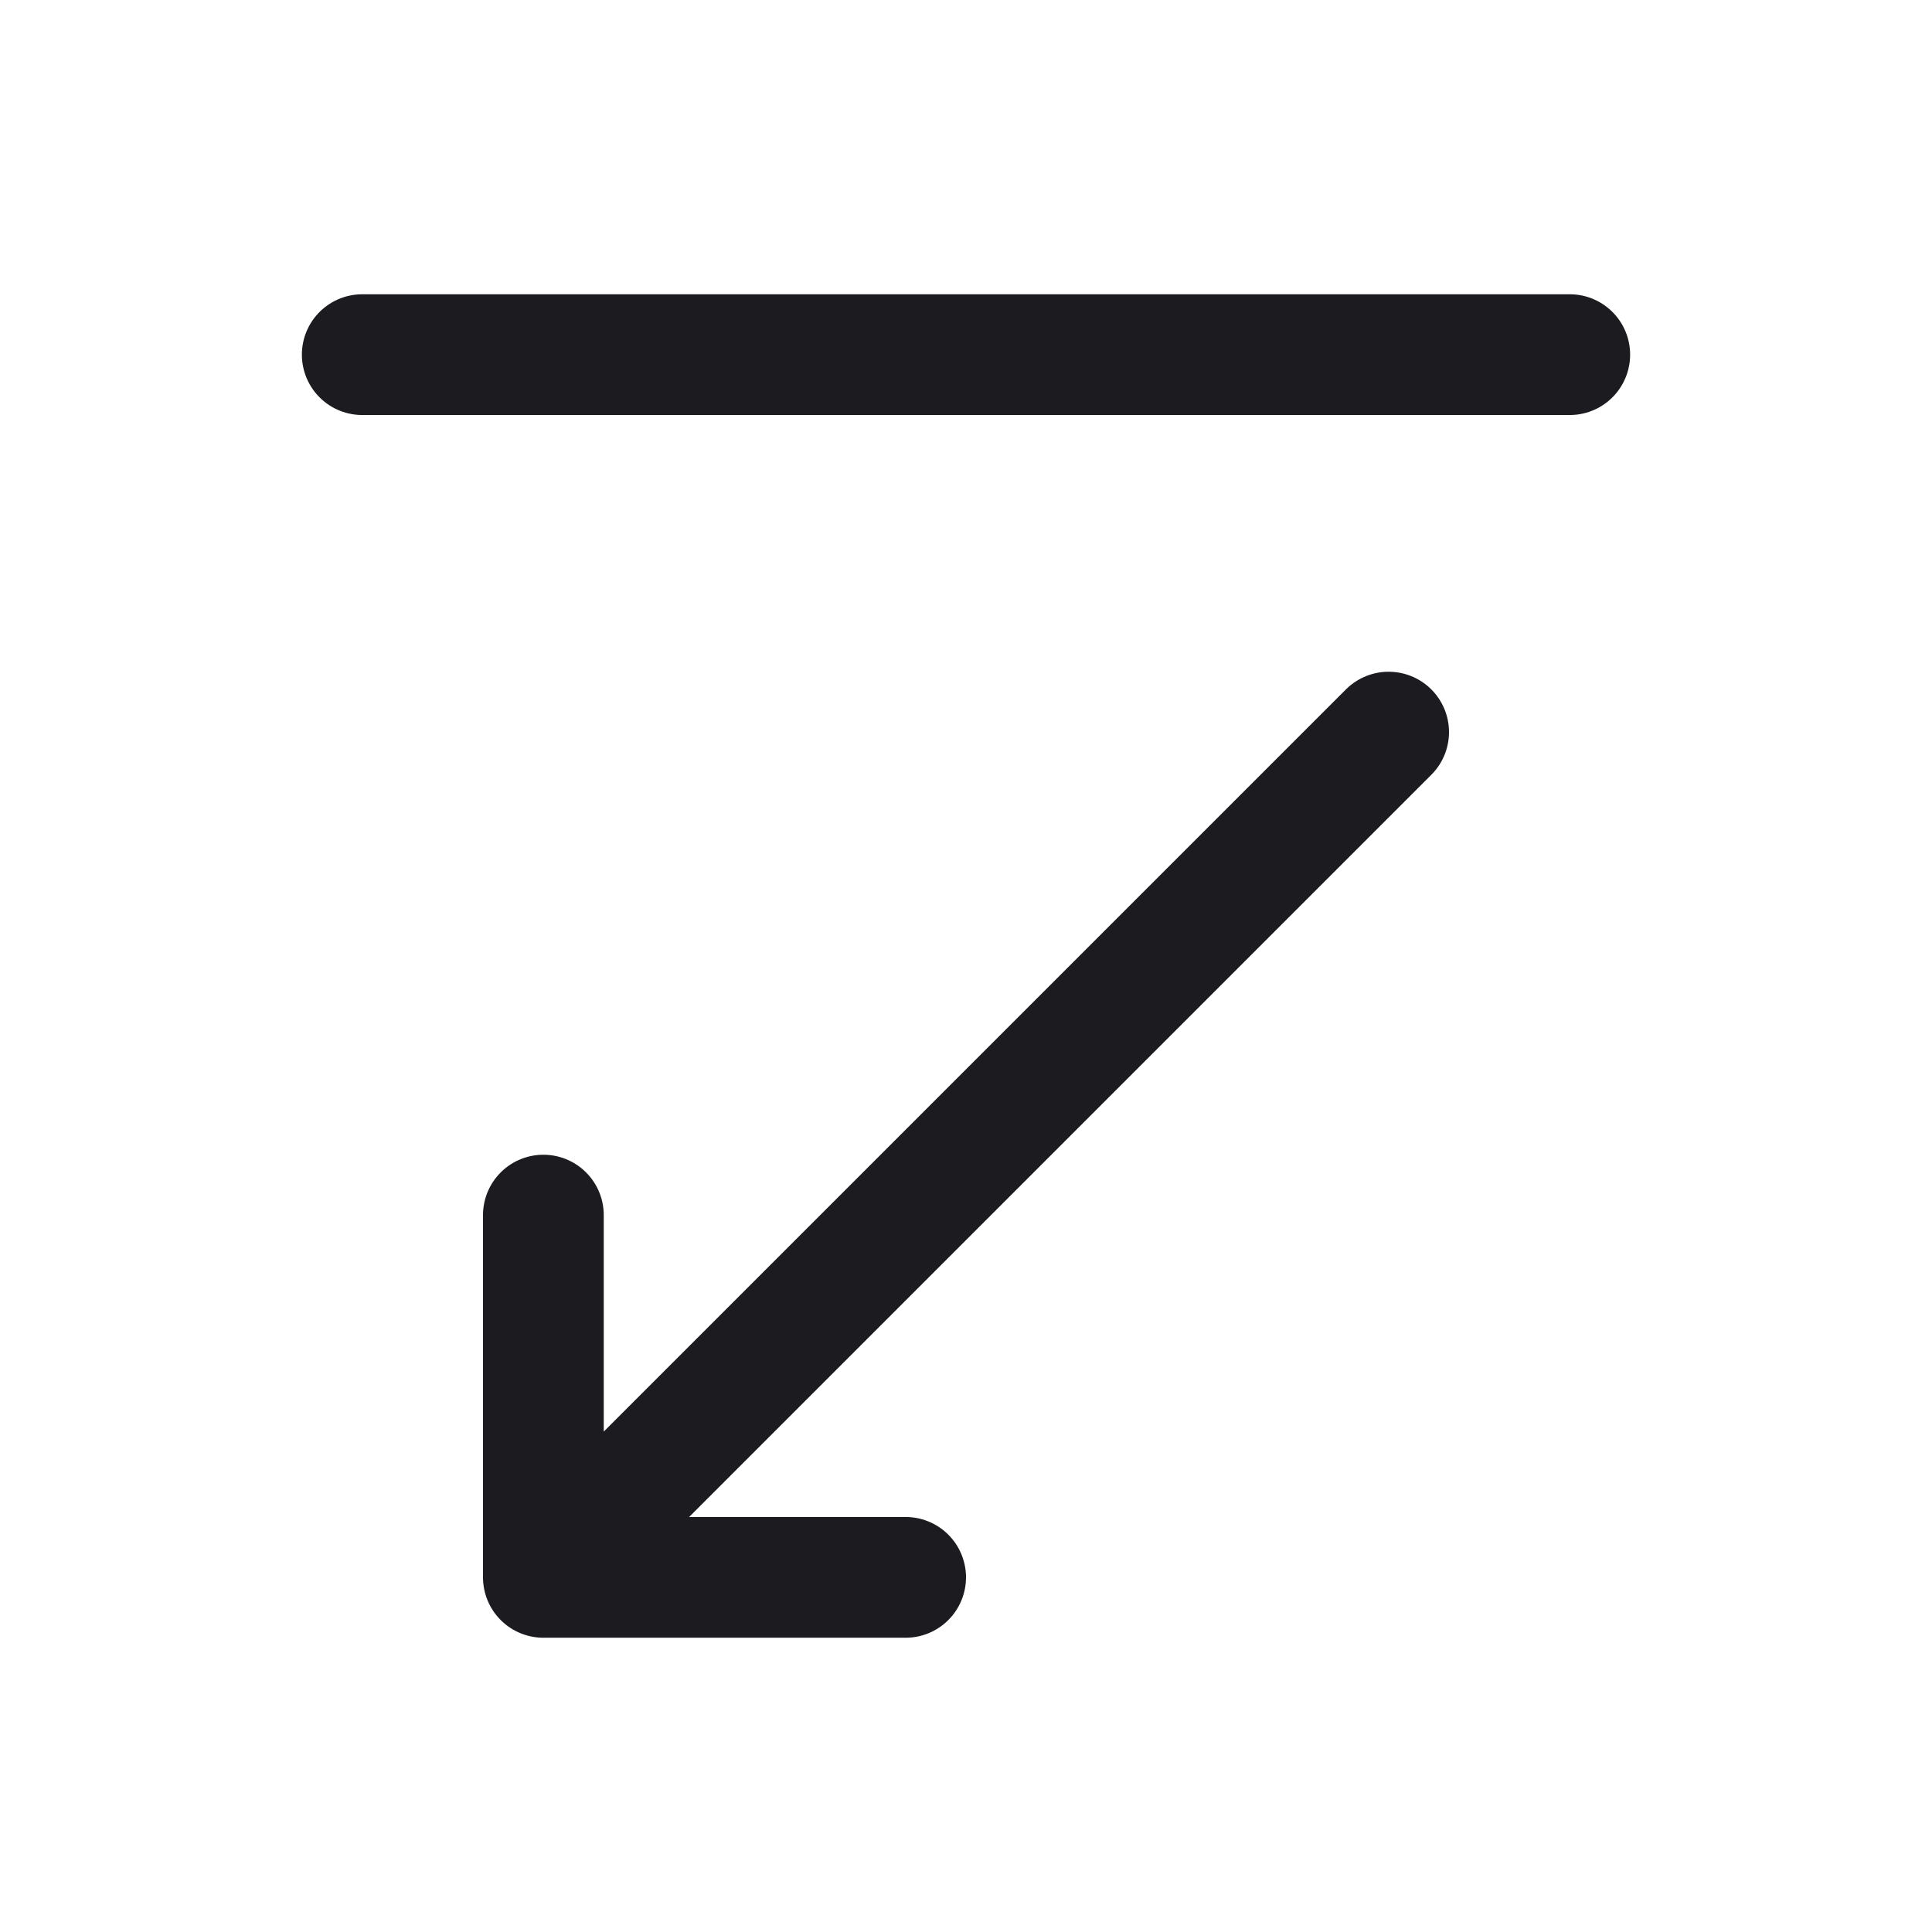 <svg width="32" height="32" fill="none" xmlns="http://www.w3.org/2000/svg"><path d="M26 5.874H6M9 20.126v6h6M23 12.126l-14 14" stroke="#1C1B1F" stroke-width="2" stroke-linecap="round" stroke-linejoin="round"/></svg>